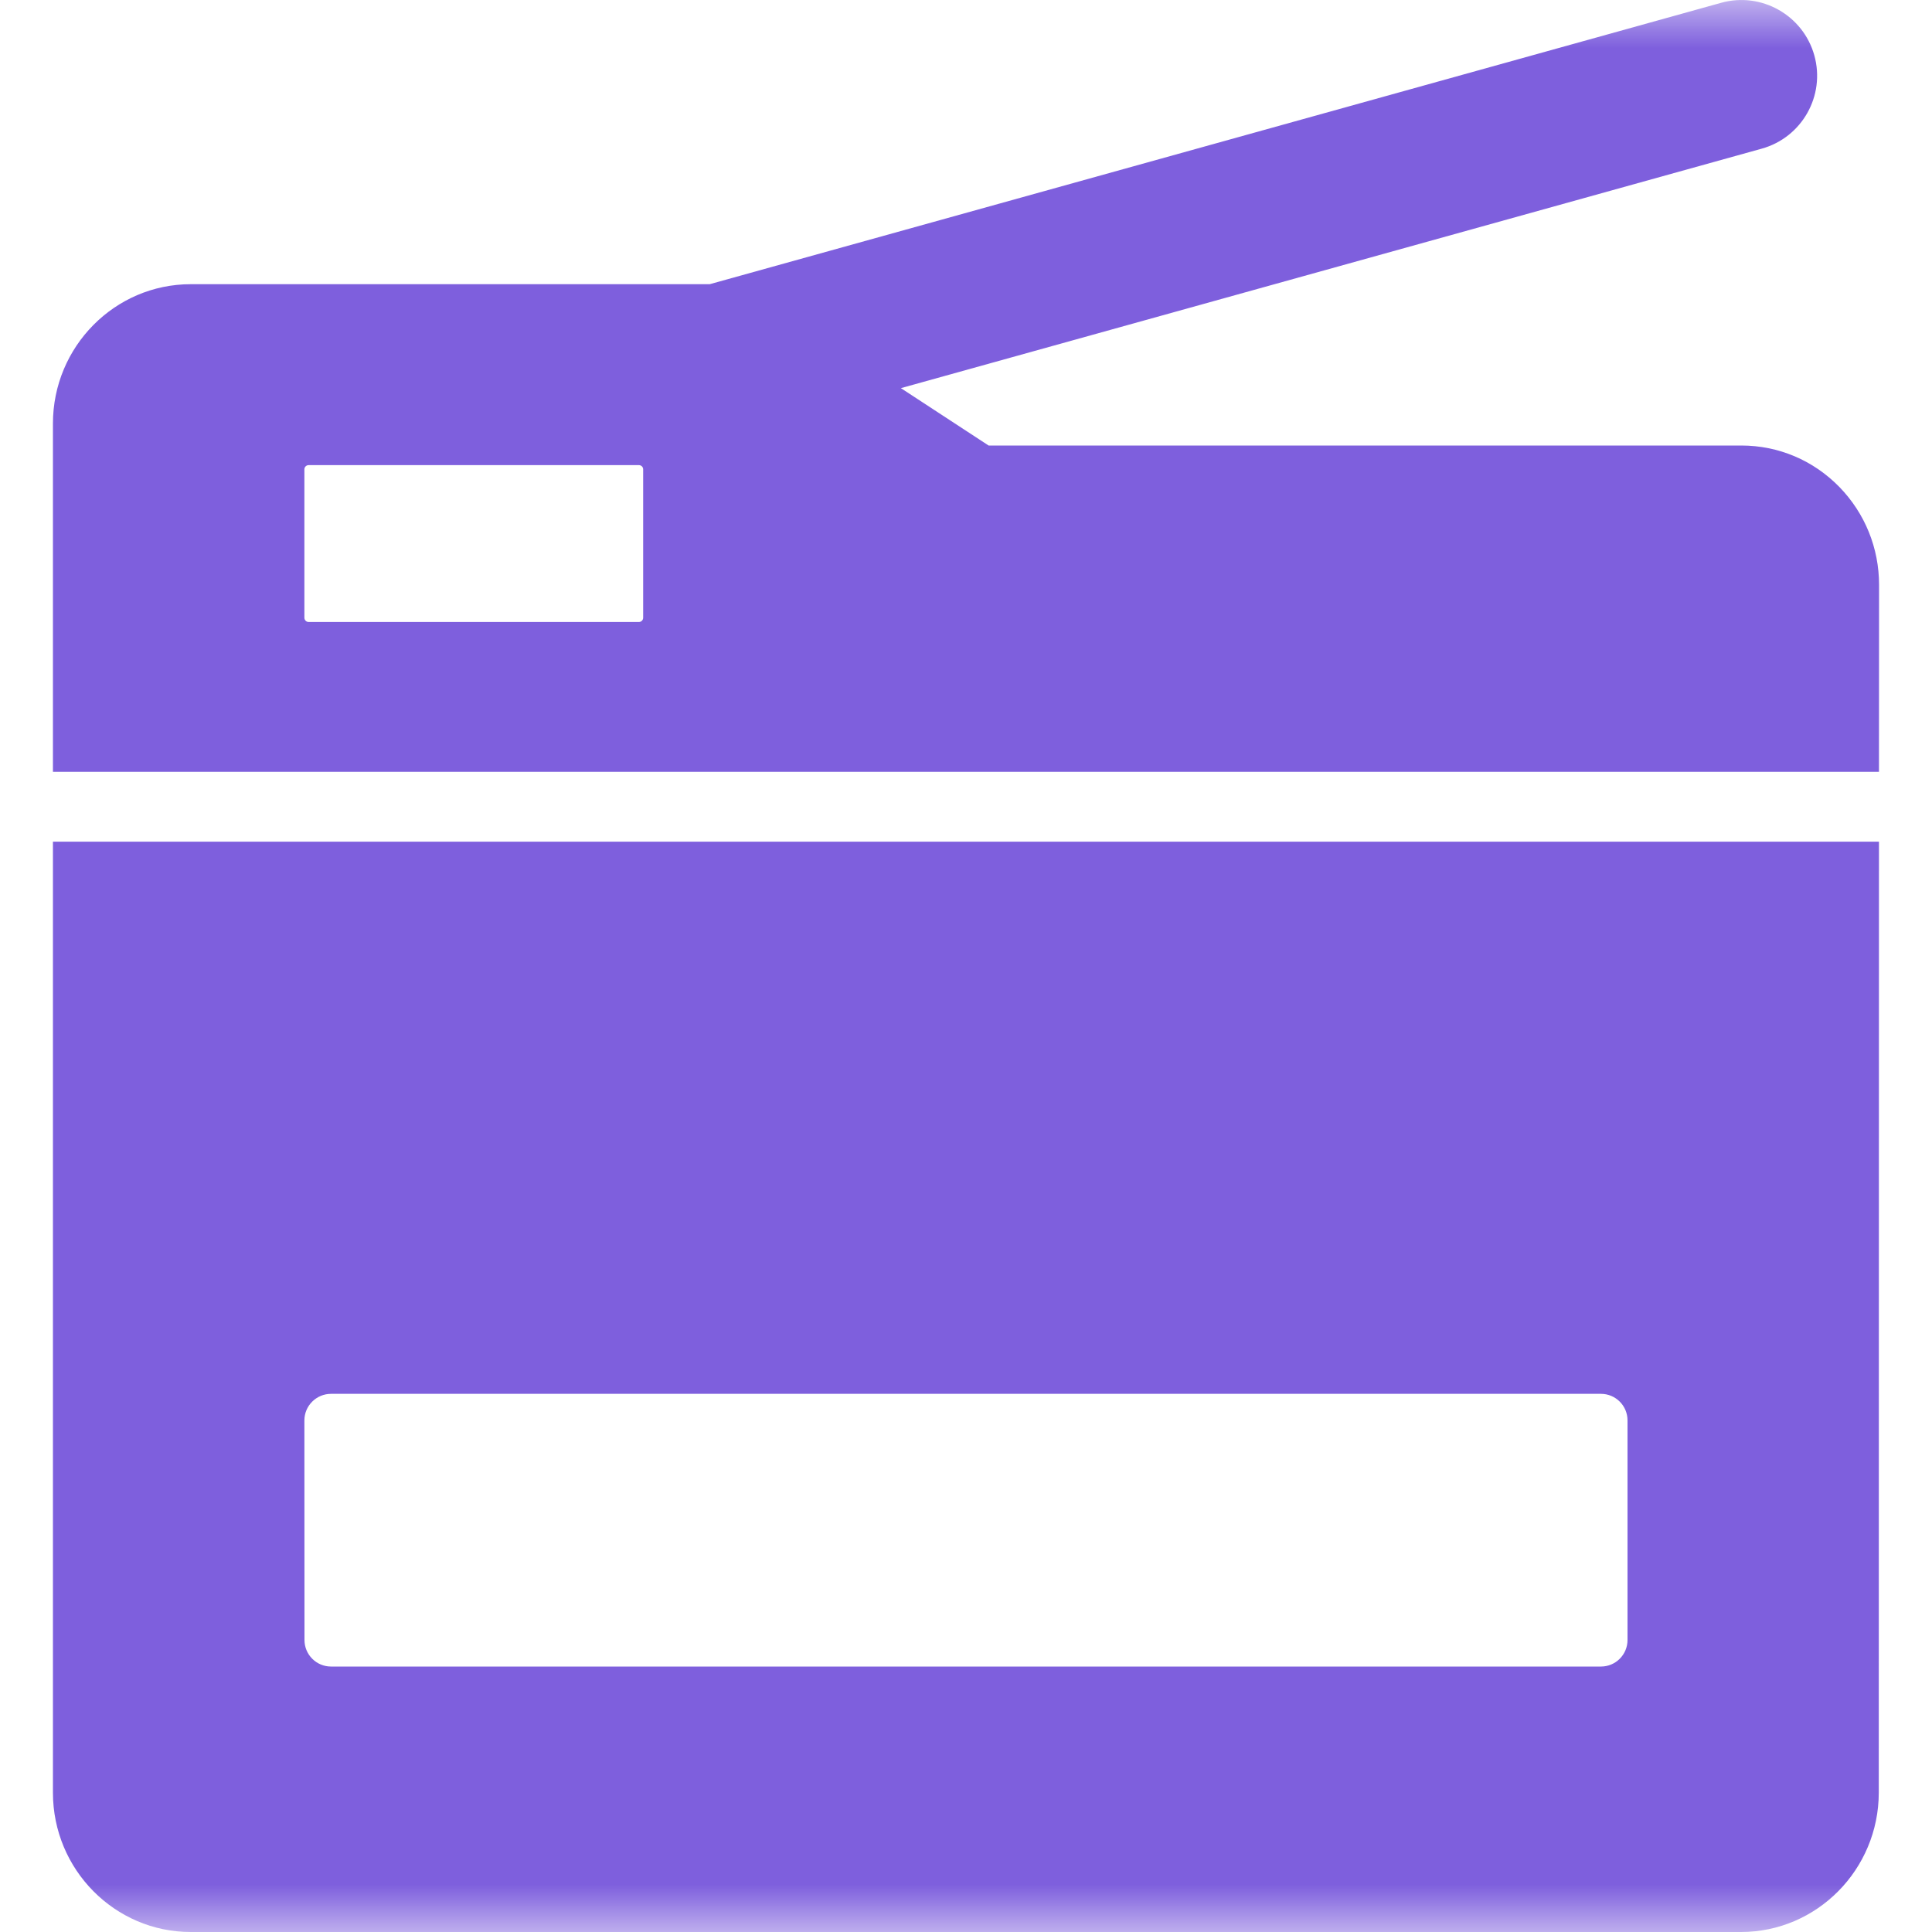 <svg width="20" height="20" viewBox="0 0 20 20" fill="none" xmlns="http://www.w3.org/2000/svg">
<mask id="mask0_2112_357" style="mask-type:alpha" maskUnits="userSpaceOnUse" x="0" y="0" width="20" height="20">
<rect width="20" height="20" fill="#D9D9D9"/>
</mask>
<g mask="url(#mask0_2112_357)">
<path id='demoprint' fill-rule="evenodd" clip-rule="evenodd" d="M18.026 4.612C18.411 4.612 18.772 4.765 19.042 5.042C19.306 5.314 19.452 5.673 19.452 6.055L19.451 7.99H0.548V4.384C0.548 3.589 1.188 2.942 1.974 2.942H7.347L17.817 0.029C18.233 -0.087 18.666 0.157 18.782 0.574C18.898 0.991 18.654 1.423 18.237 1.539L9.326 4.018L10.234 4.612H18.026ZM6.614 6.439C6.638 6.439 6.658 6.419 6.658 6.395V4.858C6.658 4.834 6.638 4.815 6.614 4.815H3.195C3.171 4.815 3.151 4.834 3.151 4.858V6.395C3.151 6.419 3.171 6.439 3.195 6.439H6.614Z" fill="#7E5FDD"/>
<path fill-rule="evenodd" clip-rule="evenodd" d="M1.974 20C1.188 20 0.548 19.353 0.548 18.558V8.713H19.451L19.449 18.558C19.448 19.353 18.809 20 18.023 20H1.974ZM3.427 14.429C3.275 14.429 3.151 14.552 3.151 14.704L3.152 16.977C3.152 17.129 3.275 17.252 3.427 17.252H16.573C16.725 17.252 16.848 17.129 16.848 16.977V14.704C16.848 14.552 16.725 14.429 16.573 14.429H3.427Z" fill="#7E5FDD"/>
</g>
</svg>
